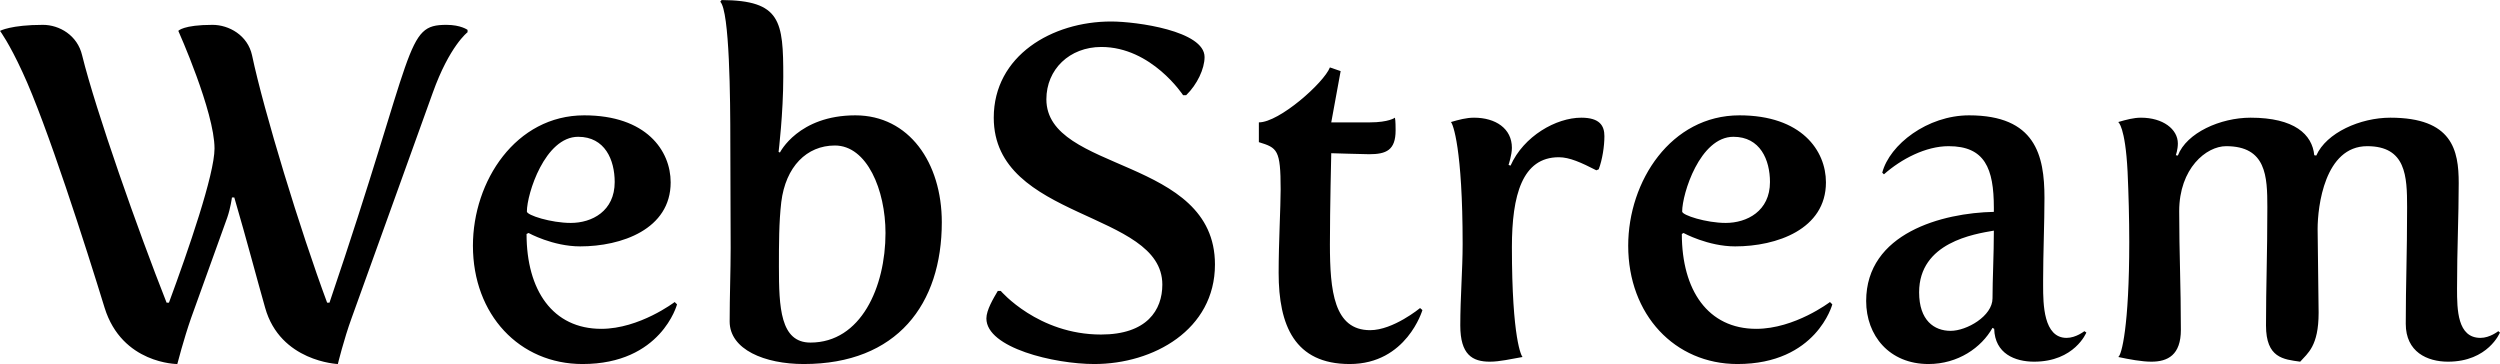 <svg data-v-423bf9ae="" xmlns="http://www.w3.org/2000/svg" viewBox="0 0 411.974 60" class="font"><!----><!----><!----><g data-v-423bf9ae="" id="e4417595-3302-441a-ac8e-b239d024cf43" fill="black" transform="matrix(5.523,0,0,5.523,-0.604,-14.628)"><path d="M3.23 11.83C3.75 13.51 5.40 13.51 5.40 13.51C5.40 13.51 5.59 12.77 5.81 12.14L6.89 9.14C6.99 8.85 7.03 8.54 7.03 8.54L7.10 8.54C7.48 9.84 7.78 10.99 8.02 11.83C8.47 13.44 10.19 13.51 10.19 13.51C10.19 13.51 10.37 12.77 10.60 12.14L13.02 5.42C13.52 4.02 14.06 3.61 14.06 3.61L14.06 3.54C14.06 3.54 13.86 3.39 13.43 3.39C12.18 3.39 12.54 4.02 9.94 11.68L9.87 11.68C9.07 9.53 7.98 5.96 7.63 4.30C7.50 3.70 6.94 3.39 6.45 3.39C5.57 3.39 5.43 3.57 5.43 3.57C5.43 3.57 6.51 5.98 6.51 7.08C6.51 7.85 5.73 10.11 5.15 11.68L5.08 11.68C4.23 9.53 2.97 5.96 2.56 4.30C2.42 3.70 1.88 3.39 1.39 3.39C0.43 3.39 0.11 3.57 0.11 3.57C0.11 3.57 0.38 3.93 0.78 4.80C1.50 6.34 2.69 10.07 3.23 11.83ZM14.22 9.98C14.22 12.04 15.61 13.51 17.49 13.51C19.84 13.51 20.31 11.73 20.31 11.73L20.24 11.66C20.24 11.66 19.19 12.46 18.05 12.46C16.60 12.46 15.82 11.31 15.82 9.63L15.88 9.60C15.88 9.60 16.60 10.00 17.42 10.00C18.65 10.00 20.12 9.49 20.12 8.09C20.12 7.14 19.39 6.09 17.54 6.09C15.50 6.09 14.22 8.05 14.22 9.98ZM15.83 8.96C15.83 8.43 16.37 6.73 17.36 6.73C18.16 6.73 18.45 7.42 18.45 8.08C18.45 8.95 17.77 9.30 17.14 9.30C16.55 9.30 15.83 9.07 15.83 8.96ZM21.88 12.24C21.88 13.08 22.93 13.51 24.09 13.51C26.88 13.51 28.21 11.72 28.21 9.28C28.21 7.50 27.23 6.09 25.63 6.09C23.93 6.09 23.38 7.20 23.38 7.20L23.34 7.18C23.34 7.18 23.48 6.03 23.48 4.94C23.48 3.28 23.41 2.66 21.64 2.65L21.60 2.70C21.88 2.98 21.90 5.60 21.90 6.89C21.90 7.92 21.91 9.02 21.91 10.05C21.91 10.75 21.88 11.47 21.88 12.24ZM24.29 12.87C23.39 12.87 23.35 11.82 23.35 10.60C23.35 9.94 23.35 9.28 23.42 8.68C23.55 7.62 24.18 6.99 25.02 6.99C25.98 6.99 26.53 8.32 26.53 9.60C26.53 11.21 25.80 12.87 24.29 12.87ZM29.54 12.15C29.54 13.03 31.57 13.51 32.76 13.51C34.52 13.51 36.36 12.49 36.36 10.54C36.36 7.32 31.33 7.80 31.33 5.61C31.33 4.72 32.02 4.05 32.97 4.05C34.47 4.05 35.41 5.49 35.41 5.49L35.50 5.49C35.83 5.17 36.05 4.70 36.05 4.35C36.05 3.57 34.02 3.29 33.26 3.29C31.50 3.29 29.76 4.31 29.76 6.16C29.76 9.23 34.79 8.93 34.79 11.14C34.79 11.90 34.33 12.63 32.96 12.63C31.08 12.63 29.97 11.33 29.97 11.33L29.88 11.33C29.75 11.55 29.54 11.90 29.54 12.15ZM38.26 10.79C38.26 12.36 38.74 13.51 40.38 13.51C42.08 13.51 42.55 11.90 42.55 11.90L42.48 11.84C42.48 11.84 41.68 12.50 40.99 12.50C39.91 12.50 39.79 11.33 39.79 9.94C39.79 8.88 39.83 7.22 39.83 7.22C39.83 7.22 40.81 7.25 40.96 7.25C41.47 7.25 41.75 7.13 41.75 6.54C41.75 6.47 41.75 6.24 41.73 6.16C41.73 6.16 41.55 6.30 40.98 6.30L39.83 6.30L40.11 4.77L39.79 4.66C39.61 5.12 38.28 6.30 37.67 6.30L37.67 6.89C38.22 7.06 38.32 7.11 38.32 8.30C38.32 8.83 38.26 9.88 38.26 10.79ZM43.68 12.36C43.68 13.23 44.04 13.44 44.56 13.44C44.86 13.44 45.19 13.36 45.54 13.30C45.51 13.29 45.22 12.78 45.22 10.02C45.22 8.47 45.53 7.34 46.62 7.34C46.94 7.34 47.29 7.50 47.74 7.73L47.81 7.70C47.92 7.41 47.98 7.01 47.98 6.71C47.98 6.40 47.84 6.16 47.29 6.16C46.54 6.16 45.57 6.71 45.18 7.59L45.12 7.57C45.12 7.57 45.22 7.27 45.22 7.06C45.22 6.48 44.73 6.16 44.09 6.16C43.86 6.16 43.64 6.22 43.40 6.29C43.46 6.34 43.75 7.08 43.75 9.93C43.75 10.70 43.68 11.52 43.68 12.36ZM48.69 9.98C48.69 12.04 50.08 13.51 51.95 13.51C54.31 13.51 54.78 11.73 54.78 11.73L54.71 11.66C54.71 11.66 53.66 12.46 52.51 12.46C51.07 12.46 50.29 11.31 50.29 9.63L50.34 9.60C50.34 9.60 51.07 10.00 51.88 10.00C53.12 10.00 54.59 9.49 54.59 8.09C54.59 7.14 53.86 6.09 52.01 6.09C49.97 6.09 48.69 8.05 48.69 9.98ZM50.30 8.96C50.30 8.43 50.83 6.73 51.83 6.73C52.63 6.73 52.92 7.42 52.92 8.08C52.92 8.95 52.23 9.30 51.60 9.30C51.02 9.30 50.30 9.07 50.30 8.96ZM55.79 11.63C55.79 12.66 56.48 13.51 57.65 13.51C58.53 13.51 59.23 13.02 59.56 12.43L59.61 12.46C59.63 13.20 60.23 13.44 60.80 13.44C62.01 13.44 62.36 12.57 62.36 12.57L62.30 12.53C62.30 12.53 62.05 12.73 61.77 12.73C61.08 12.73 61.07 11.72 61.07 11.17L61.07 11.00C61.07 10.23 61.11 9.30 61.11 8.55C61.11 7.28 60.84 6.09 58.86 6.09C57.62 6.09 56.49 6.96 56.27 7.80L56.32 7.85C56.84 7.39 57.57 7.01 58.25 7.01C59.33 7.01 59.60 7.67 59.60 8.85L59.60 8.97C58.07 9.00 55.79 9.60 55.79 11.63ZM57.37 11.37C57.37 9.88 59.02 9.63 59.60 9.53C59.60 10.25 59.56 10.99 59.56 11.55C59.56 12.08 58.79 12.52 58.31 12.52C57.82 12.52 57.37 12.21 57.37 11.37ZM63.31 13.30C63.64 13.37 64.01 13.44 64.30 13.44C64.79 13.44 65.18 13.24 65.18 12.49C65.18 11.16 65.13 10.21 65.13 8.95C65.13 7.67 65.94 7.01 66.53 7.01C67.73 7.01 67.76 7.91 67.76 8.83C67.76 10.26 67.72 11.16 67.72 12.36C67.72 13.33 68.24 13.37 68.74 13.44C68.96 13.19 69.29 12.98 69.29 11.98C69.29 11.90 69.26 9.51 69.26 9.48C69.26 8.81 69.47 7.01 70.74 7.01C71.90 7.01 71.93 7.91 71.93 8.83C71.93 10.26 71.89 11.10 71.89 12.31C71.89 13.15 72.53 13.44 73.15 13.44C74.35 13.44 74.70 12.57 74.70 12.57L74.65 12.53C74.65 12.53 74.40 12.73 74.12 12.73C73.43 12.73 73.42 11.89 73.42 11.26C73.42 10.05 73.47 9.13 73.47 8.11C73.47 7.13 73.28 6.16 71.43 6.16C70.53 6.16 69.52 6.61 69.22 7.29L69.16 7.28C69.10 6.66 68.57 6.16 67.26 6.16C66.36 6.16 65.35 6.61 65.09 7.29L65.03 7.28C65.03 7.28 65.09 7.11 65.09 6.93C65.09 6.50 64.64 6.16 63.99 6.16C63.77 6.16 63.55 6.22 63.31 6.29C63.31 6.29 63.52 6.41 63.59 7.77C63.62 8.44 63.64 9.17 63.64 9.87C63.64 12.38 63.41 13.26 63.31 13.30Z"></path></g><!----><!----></svg>